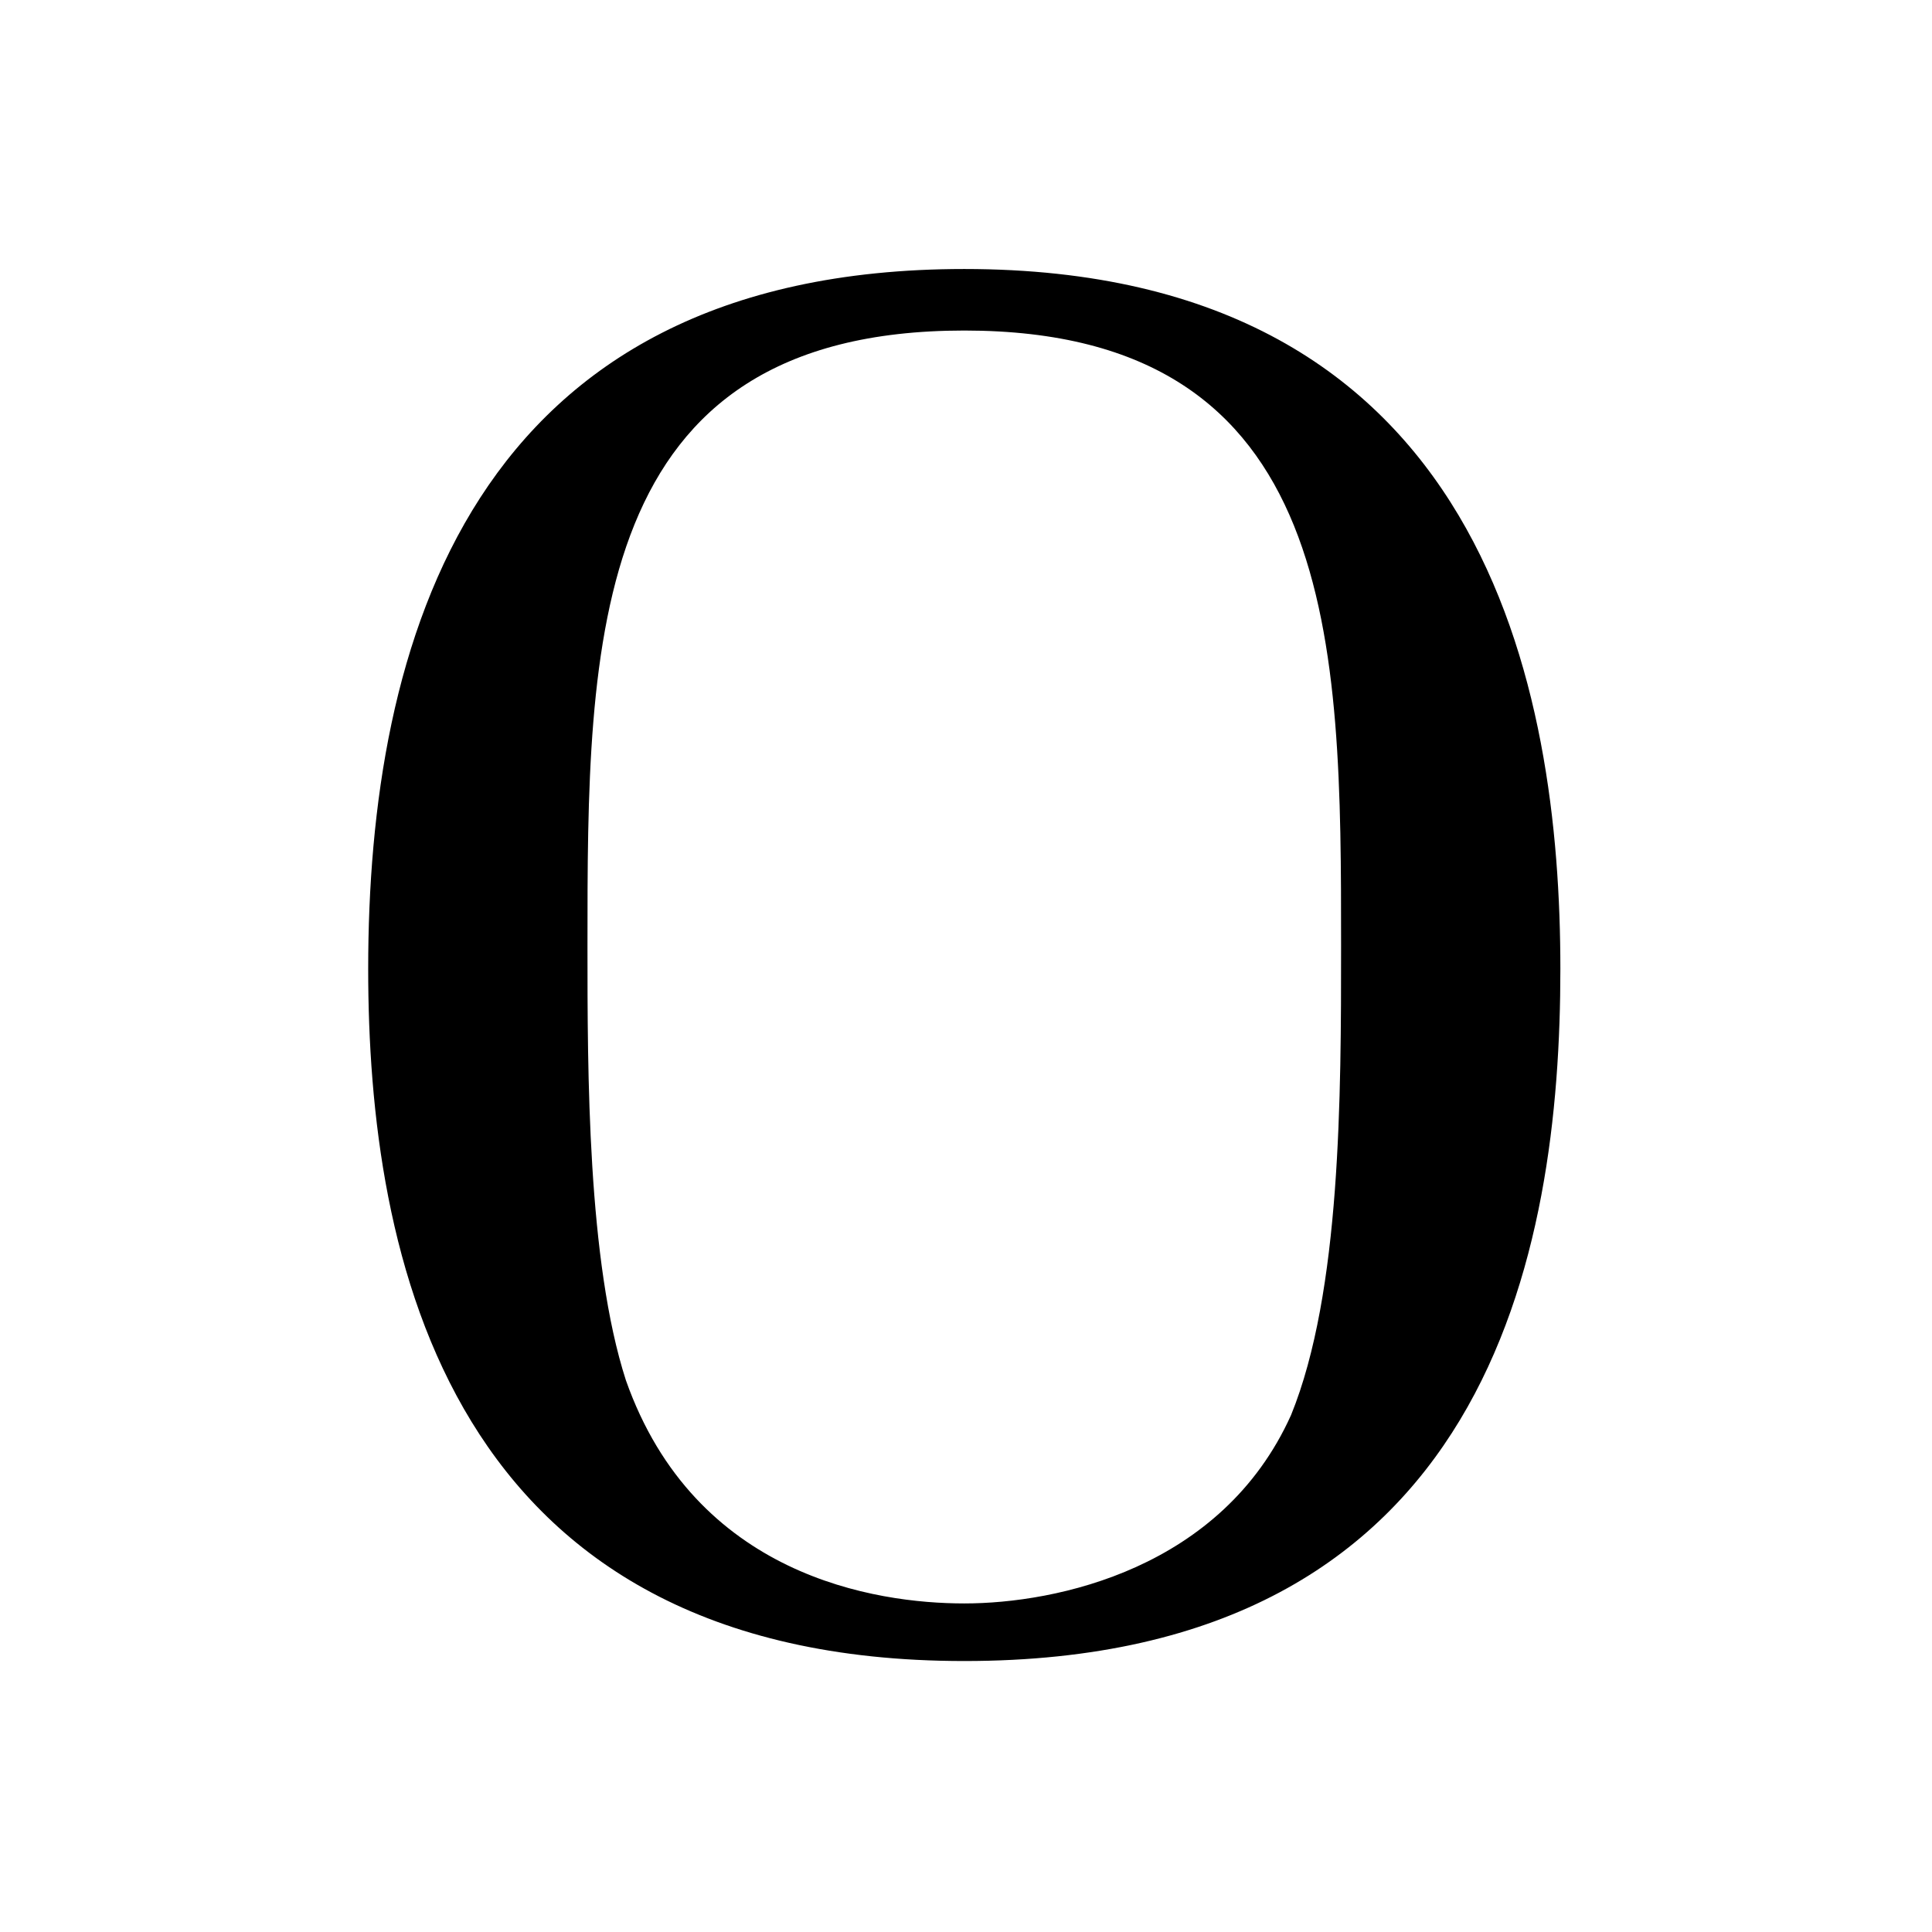 <?xml version="1.0" encoding="UTF-8"?>
<svg xmlns="http://www.w3.org/2000/svg" xmlns:xlink="http://www.w3.org/1999/xlink" width="7.85pt" height="7.85pt" viewBox="0 0 7.85 7.85" version="1.1">
<defs>
<g>
<symbol overflow="visible" id="glyph0-0">
<path style="stroke:none;" d=""/>
</symbol>
<symbol overflow="visible" id="glyph0-1">
<path style="stroke:none;" d="M 5.344 -2.562 C 5.344 -3.688 5.047 -5.406 2.922 -5.406 C 0.906 -5.406 0.5 -3.875 0.5 -2.562 C 0.5 -1.406 0.812 0.25 2.922 0.25 C 5.062 0.25 5.344 -1.422 5.344 -2.562 Z M 4.25 -0.75 C 3.969 -0.125 3.297 0.016 2.922 0.016 C 2.562 0.016 1.828 -0.094 1.547 -0.891 C 1.391 -1.375 1.391 -2.141 1.391 -2.656 C 1.391 -3.891 1.391 -5.156 2.922 -5.156 C 4.453 -5.156 4.453 -3.875 4.453 -2.656 C 4.453 -2.047 4.453 -1.25 4.25 -0.75 Z M 4.25 -0.75 "/>
</symbol>
</g>
</defs>
<g id="surface1">
<g style="fill:rgb(0%,0%,0%);fill-opacity:1;">
  <use xlink:href="#glyph0-1" x="0.996" y="6.499"/>
</g>
</g>
</svg>

